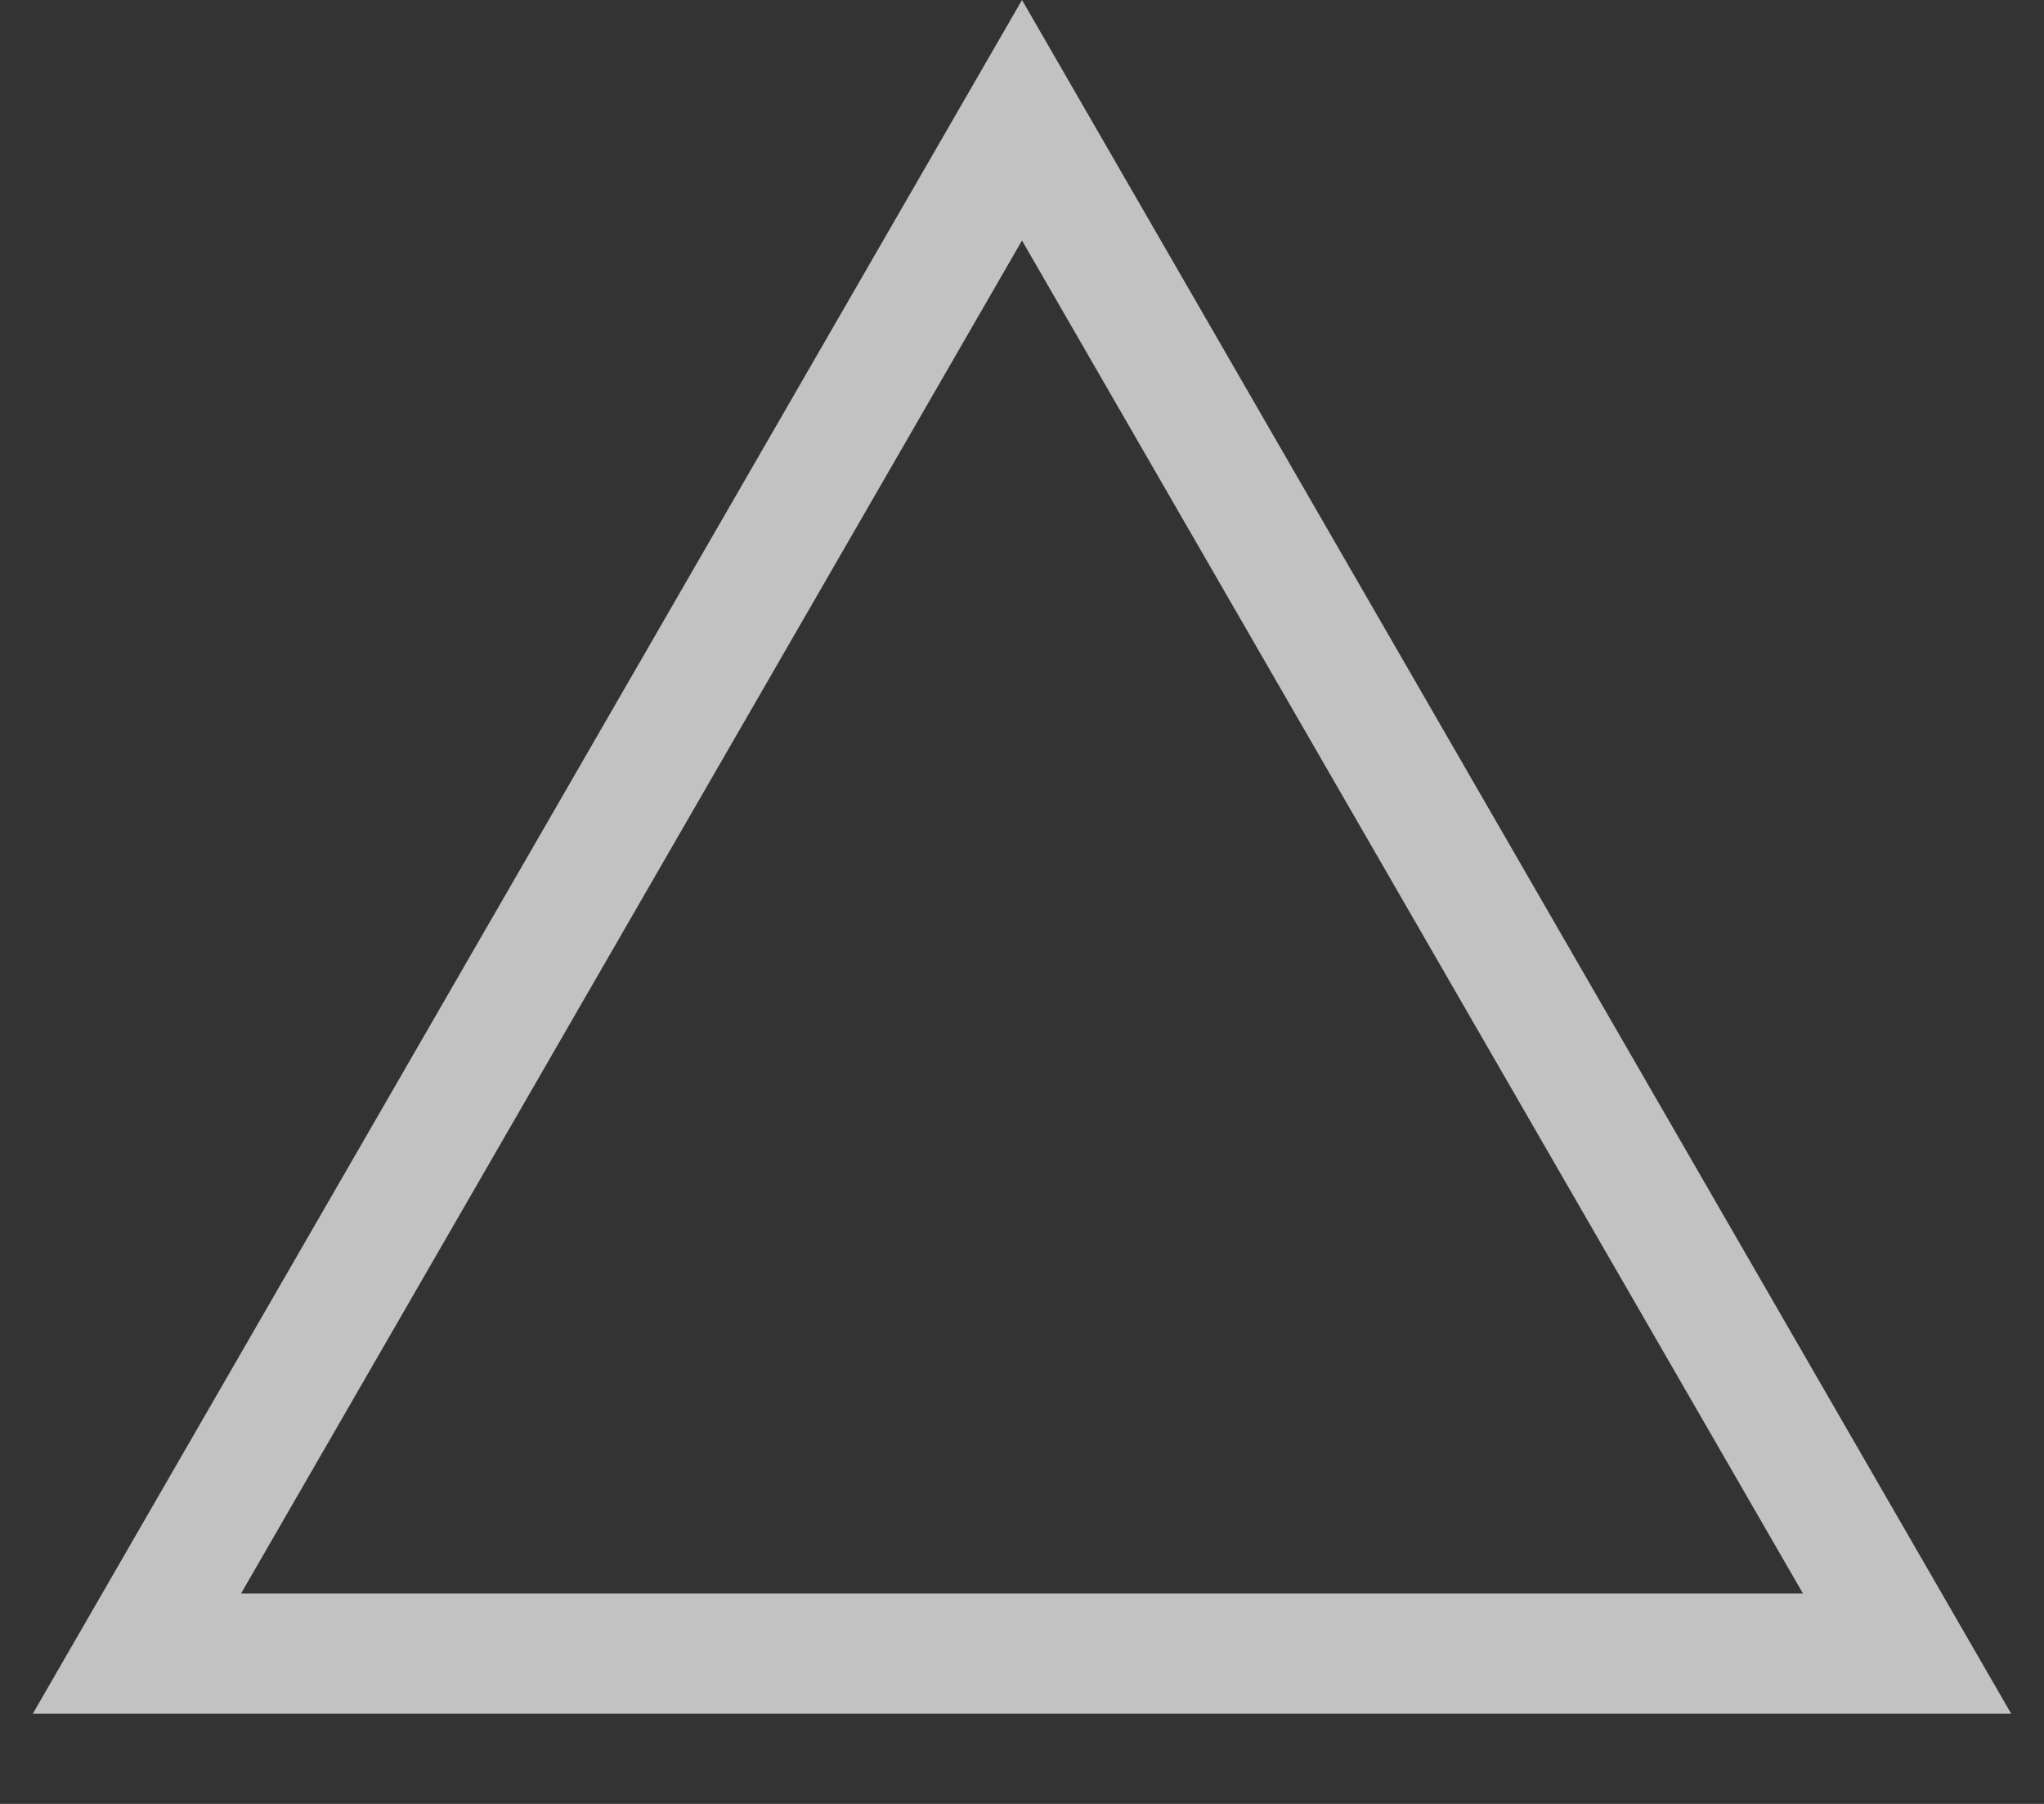 <svg width="17" height="15" viewBox="0 0 17 15" fill="none" xmlns="http://www.w3.org/2000/svg">
<rect x="0" y="0" width="17" height="15" fill="#333333" stroke="none"/>
<path d="M1.139 13.75L8.5 1L15.861 13.75H1.139Z" stroke="white" stroke-opacity="0.7"/>
</svg>
